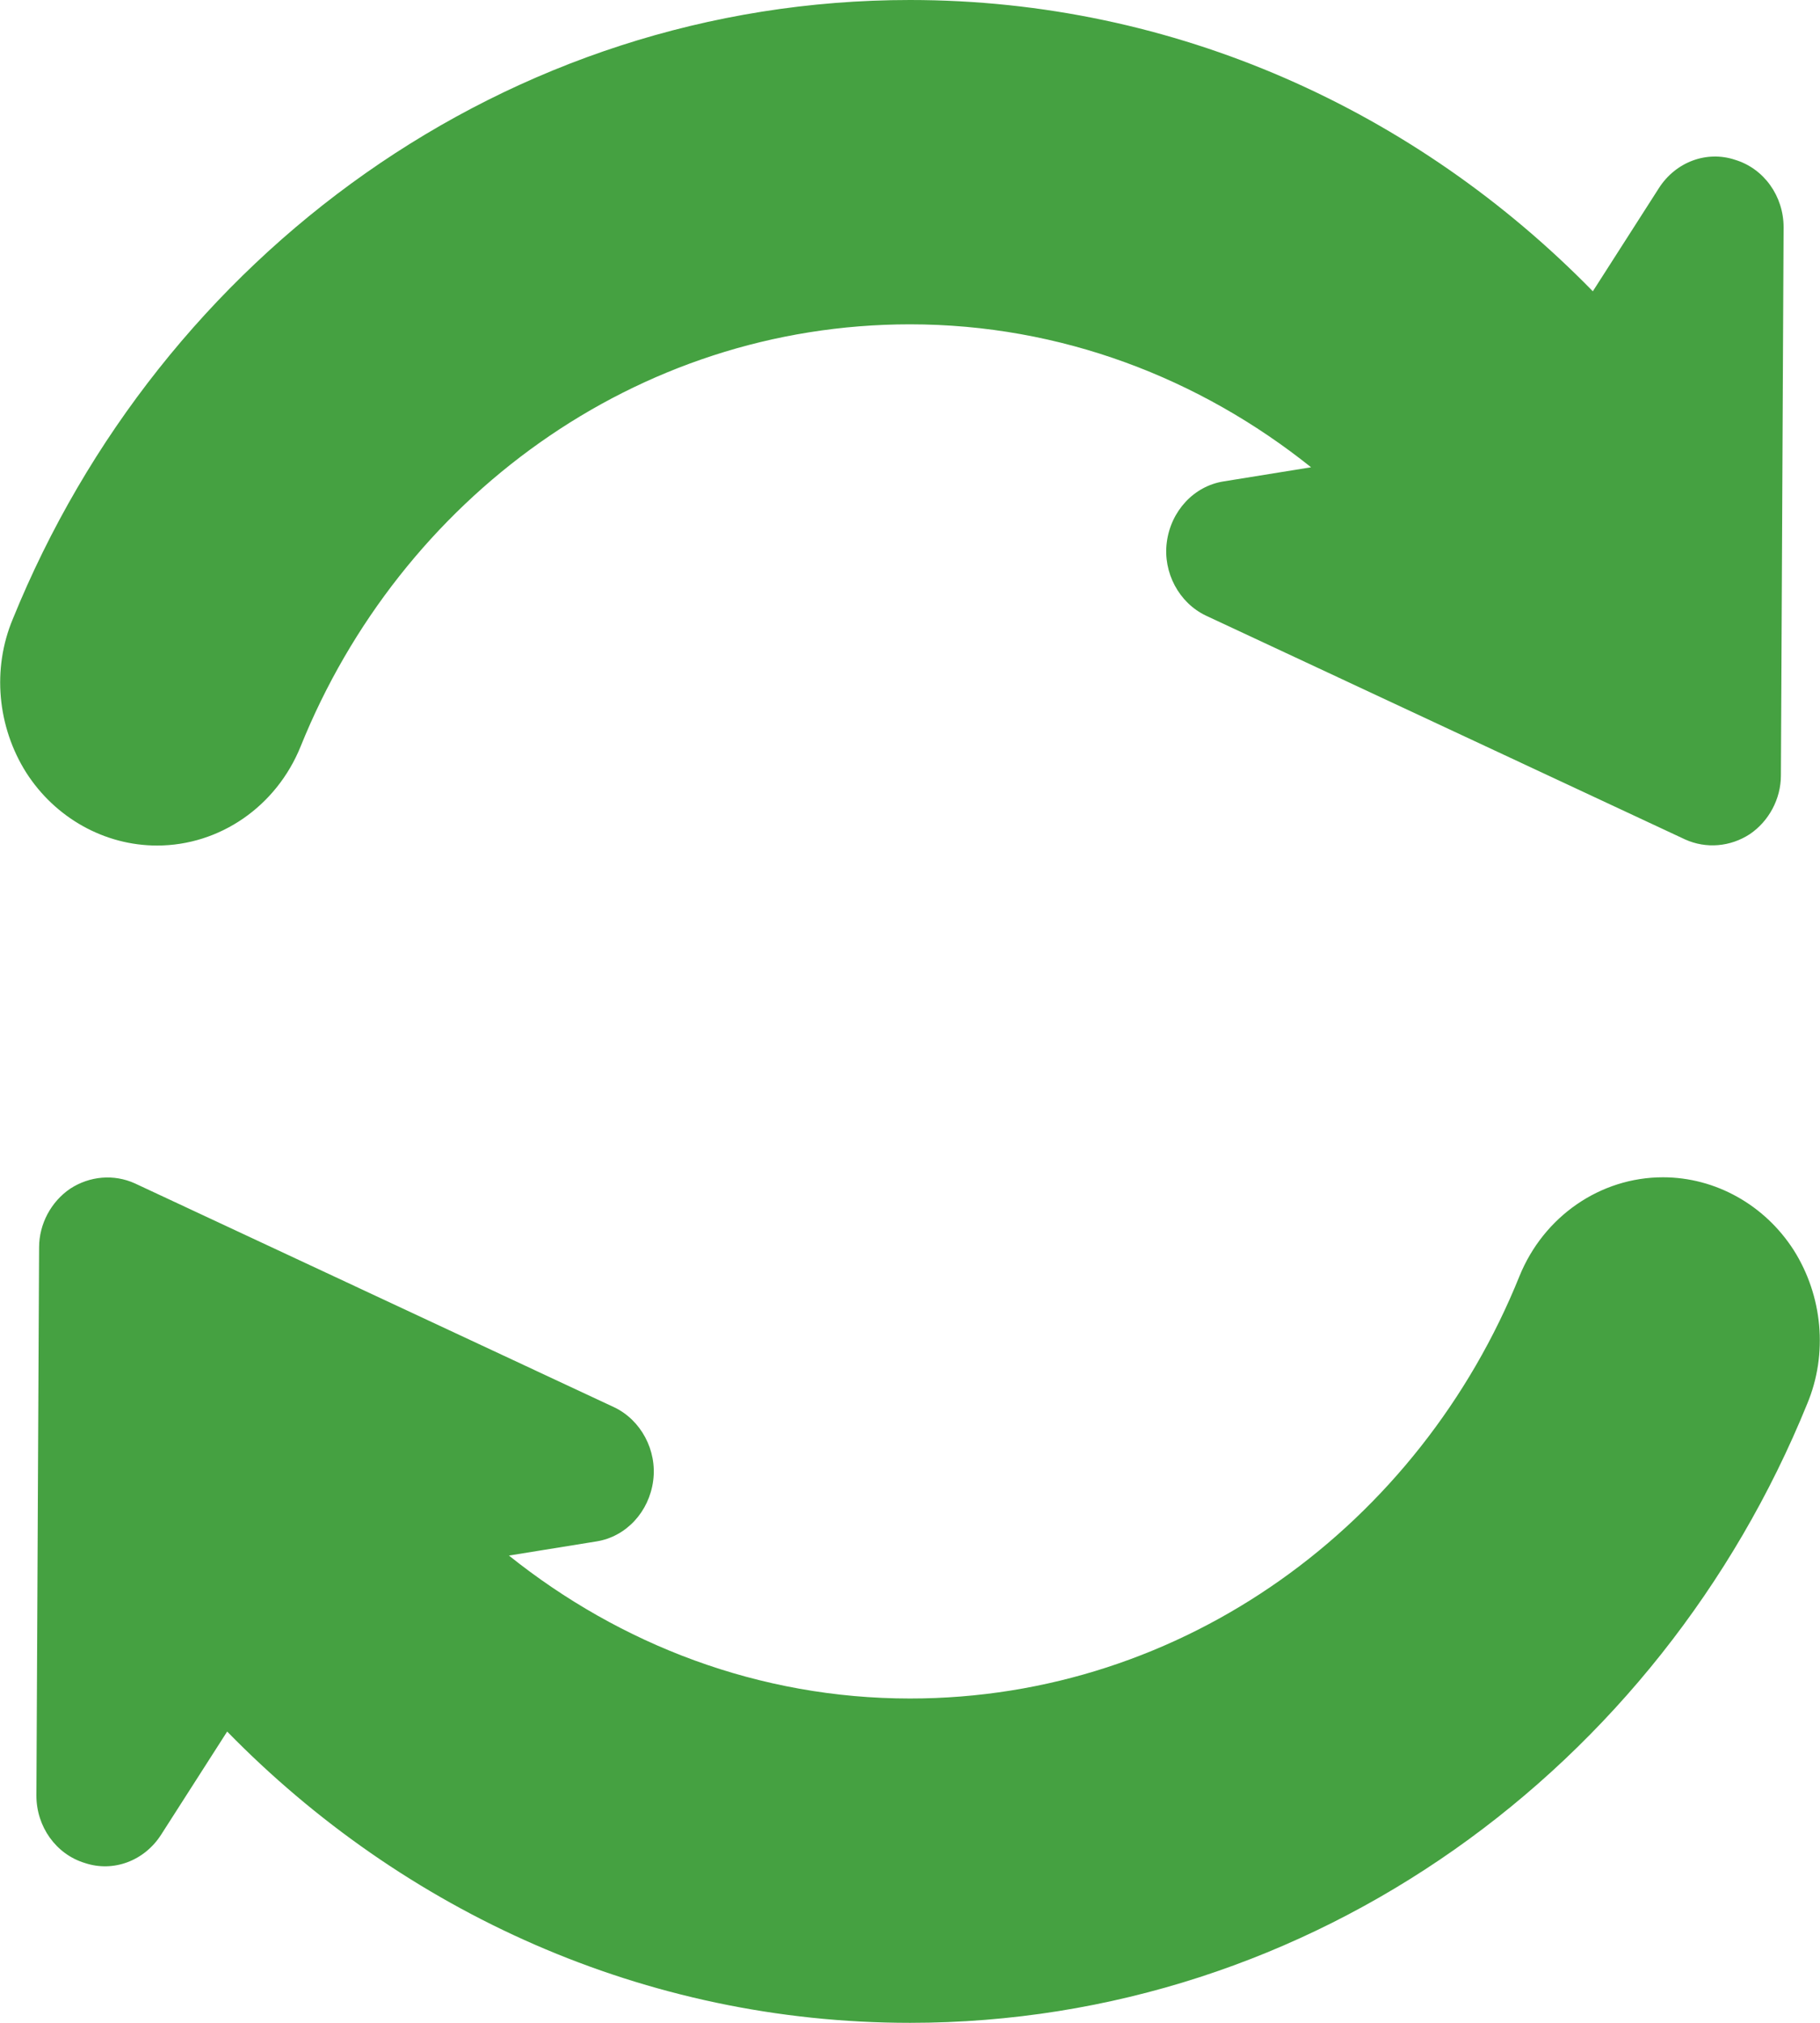 <?xml version="1.0" encoding="utf-8"?>
<svg xmlns="http://www.w3.org/2000/svg"
	xmlns:xlink="http://www.w3.org/1999/xlink"
	width="27px" height="30px" viewBox="0 0 27 30">
<path fillRule="evenodd" d="M 26.81 20.82C 24.62 26.21 19.48 30 13.5 30 9.56 30 5.98 28.35 3.37 25.68 3.37 25.68 2.39 27.21 2.39 27.21 2.14 27.6 1.68 27.77 1.26 27.63 0.83 27.5 0.54 27.09 0.54 26.63 0.54 26.63 0.58 18.5 0.58 18.5 0.58 18.15 0.76 17.82 1.04 17.63 1.33 17.44 1.69 17.41 2 17.55 2 17.55 9.11 20.87 9.11 20.87 9.51 21.06 9.75 21.51 9.69 21.96 9.63 22.42 9.29 22.79 8.85 22.86 8.85 22.86 7.55 23.07 7.55 23.07 9.2 24.39 11.26 25.19 13.5 25.19 17.57 25.19 21.06 22.6 22.54 18.93 22.9 18.04 23.74 17.46 24.67 17.46 25.45 17.46 26.18 17.87 26.61 18.54 27.04 19.22 27.12 20.08 26.81 20.82ZM 25.96 12.37C 25.67 12.56 25.31 12.59 25 12.45 25 12.45 17.89 9.13 17.89 9.13 17.49 8.94 17.25 8.49 17.31 8.04 17.37 7.58 17.71 7.21 18.15 7.14 18.15 7.14 19.45 6.93 19.45 6.93 17.8 5.61 15.74 4.81 13.5 4.81 9.43 4.81 5.94 7.4 4.46 11.07 4.1 11.96 3.26 12.54 2.33 12.54 1.55 12.54 0.82 12.13 0.39 11.46-0.04 10.78-0.12 9.92 0.19 9.18 2.38 3.79 7.52-0 13.5-0 17.44-0 21.02 1.65 23.63 4.32 23.63 4.32 24.61 2.79 24.61 2.79 24.86 2.4 25.32 2.23 25.74 2.37 26.17 2.5 26.46 2.91 26.46 3.37 26.46 3.37 26.42 11.5 26.42 11.5 26.42 11.85 26.24 12.18 25.96 12.37Z" fill="rgb(69,161,65)"/></svg>
